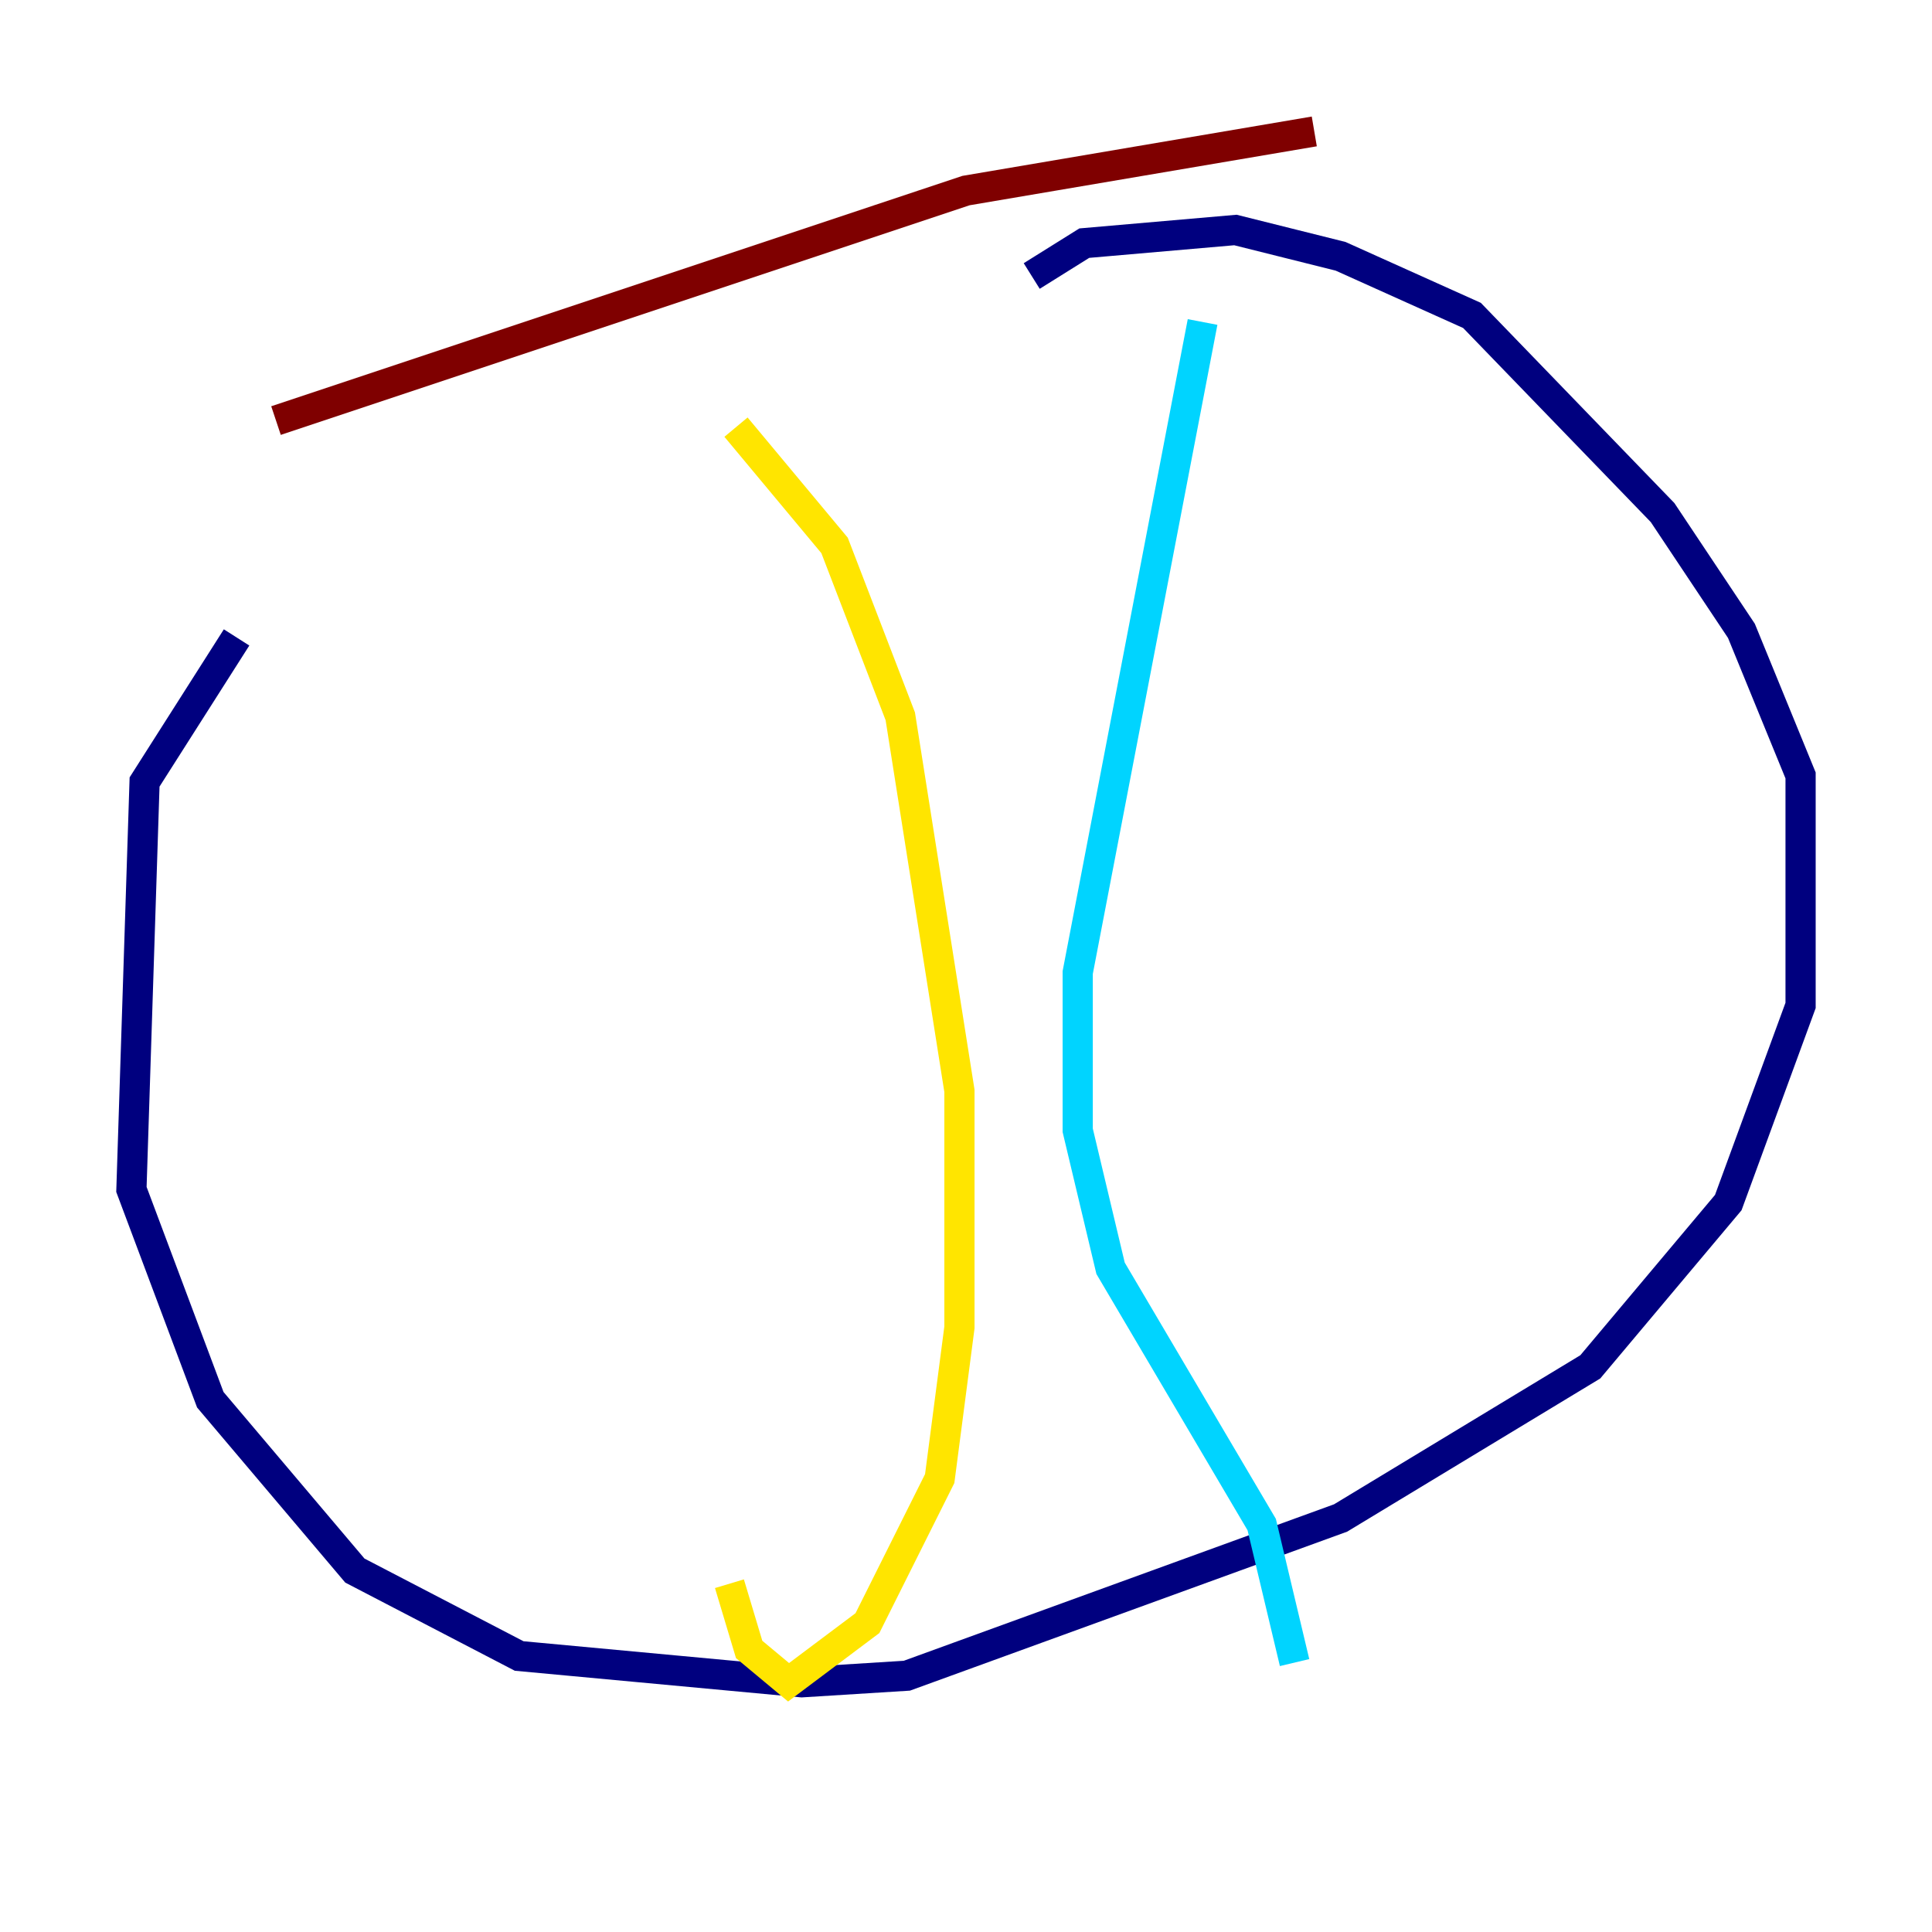 <?xml version="1.0" encoding="utf-8" ?>
<svg baseProfile="tiny" height="128" version="1.2" viewBox="0,0,128,128" width="128" xmlns="http://www.w3.org/2000/svg" xmlns:ev="http://www.w3.org/2001/xml-events" xmlns:xlink="http://www.w3.org/1999/xlink"><defs /><polyline fill="none" points="15.674,42.231 9.578,51.809 8.707,78.803 13.932,92.735 23.51,104.054 34.395,109.714 53.116,111.456 60.082,111.02 88.816,100.571 105.361,90.558 114.503,79.674 119.293,66.612 119.293,51.374 115.374,41.796 110.15,33.959 97.524,20.898 88.816,16.98 81.85,15.238 71.837,16.109 68.354,18.286" stroke="#00007f" stroke-width="2" /><polyline fill="none" points="79.674,21.333 71.401,64.435 71.401,74.884 73.578,84.027 83.592,101.007 85.769,110.15" stroke="#00d4ff" stroke-width="2" /><polyline fill="none" points="48.762,28.299 55.292,36.136 59.646,47.456 63.565,72.272 63.565,87.946 62.258,97.959 57.469,107.537 52.245,111.456 49.633,109.279 48.327,104.925" stroke="#ffe500" stroke-width="2" /><polyline fill="none" points="18.286,27.864 64.0,12.626 87.075,8.707" stroke="#7f0000" stroke-width="2" /></svg>